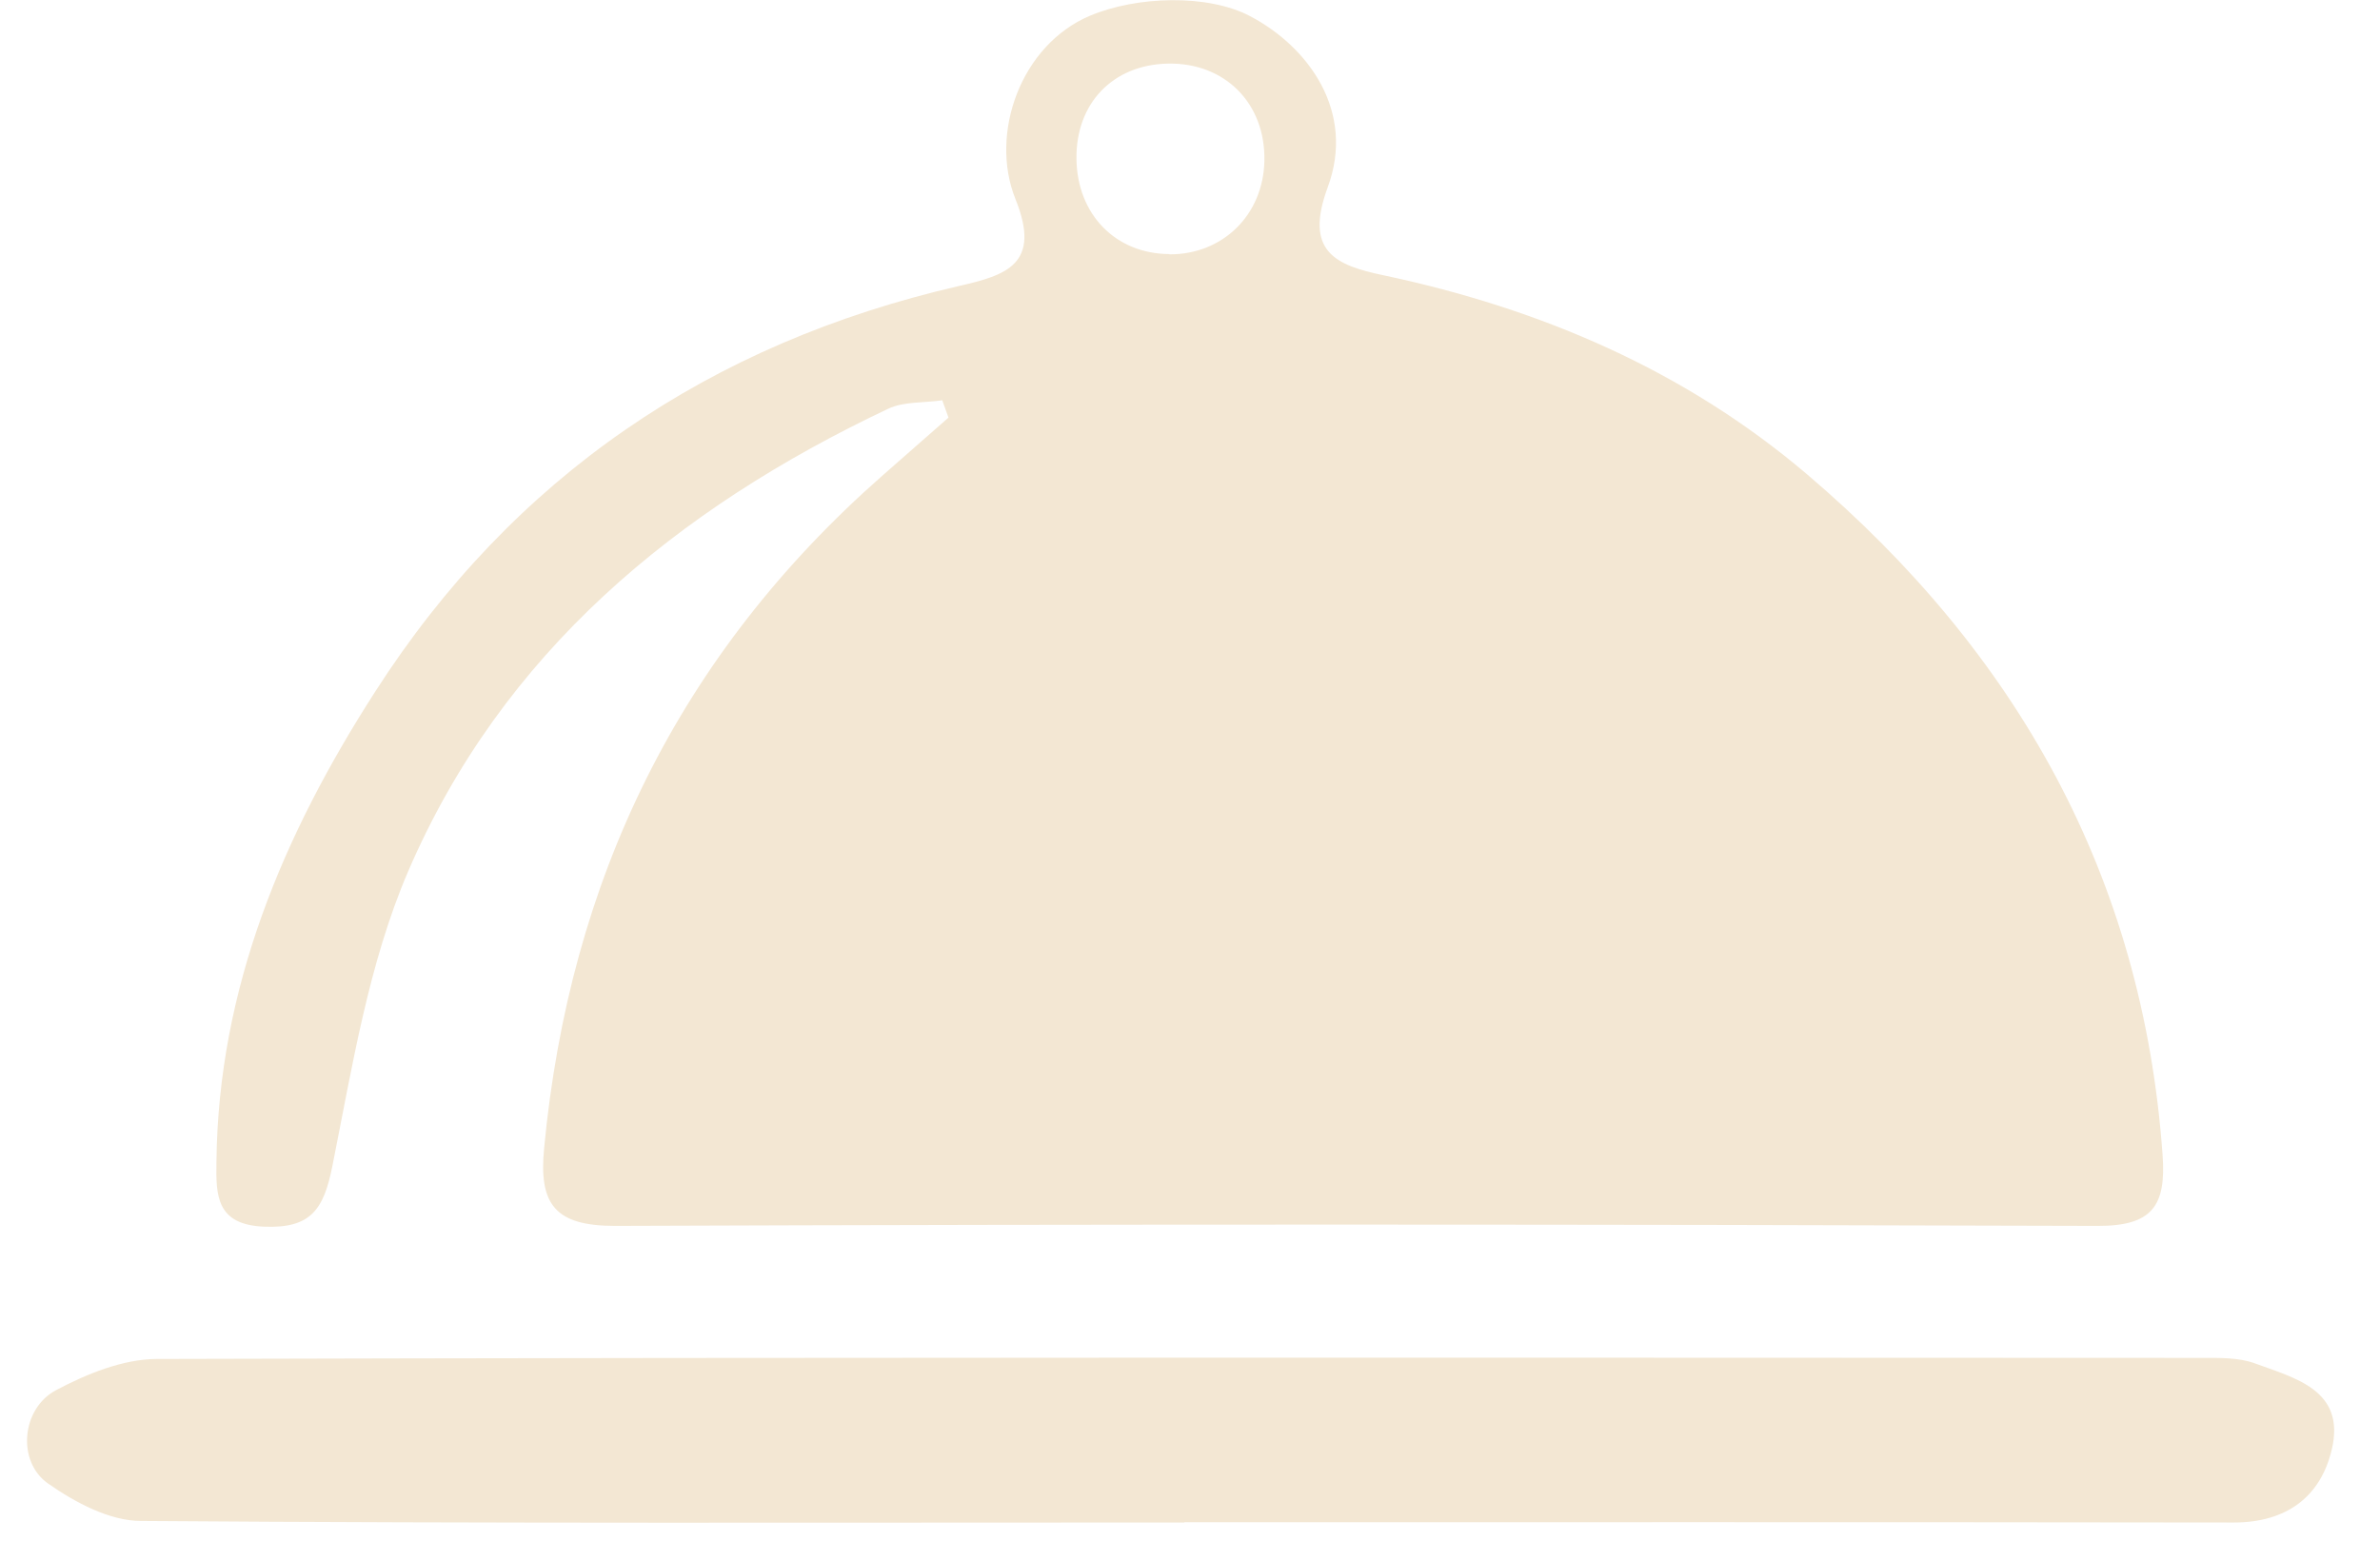 <svg width="88" height="57" viewBox="0 0 88 57" fill="none" xmlns="http://www.w3.org/2000/svg">
<path d="M34.818 14.806C34.16 14.902 33.415 14.844 32.844 15.115C25.006 18.822 18.571 24.134 15.087 32.234C13.626 35.64 13.026 39.443 12.29 43.12C11.971 44.727 11.497 45.433 9.774 45.365C7.984 45.297 7.984 44.194 8.003 42.965C8.071 36.54 10.471 30.869 13.868 25.586C18.977 17.622 26.254 12.696 35.457 10.577C37.189 10.18 38.524 9.783 37.547 7.364C36.57 4.935 37.75 1.655 40.305 0.581C42.027 -0.145 44.65 -0.232 46.227 0.6C48.395 1.742 50.127 4.142 49.091 6.929C48.211 9.309 49.391 9.812 51.153 10.18C56.949 11.409 62.281 13.683 66.819 17.544C74.58 24.154 79.225 32.408 79.961 42.714C80.096 44.581 79.593 45.346 77.551 45.336C59.281 45.278 41.011 45.268 22.741 45.336C20.516 45.336 19.916 44.533 20.119 42.462C21.058 32.543 25.102 24.212 32.612 17.602C33.434 16.886 34.247 16.16 35.07 15.444C34.992 15.231 34.915 15.009 34.837 14.796L34.818 14.806ZM43.237 9.406C45.211 9.416 46.711 7.945 46.75 5.951C46.798 3.832 45.298 2.313 43.188 2.352C41.147 2.39 39.773 3.822 39.802 5.884C39.831 7.935 41.253 9.387 43.237 9.396V9.406Z" fill="#F3E7D3"/>
<path d="M43.794 56.305C30.933 56.305 18.073 56.344 5.212 56.247C4.051 56.247 2.773 55.56 1.777 54.863C0.615 54.05 0.79 52.086 2.077 51.408C3.209 50.809 4.535 50.267 5.783 50.257C30.982 50.189 56.19 50.209 81.388 50.218C82.046 50.218 82.753 50.199 83.353 50.412C84.843 50.963 86.74 51.399 86.217 53.605C85.801 55.366 84.533 56.305 82.588 56.305C69.65 56.286 56.722 56.295 43.784 56.295L43.794 56.305Z" fill="#F3E7D3"/>
</svg>
